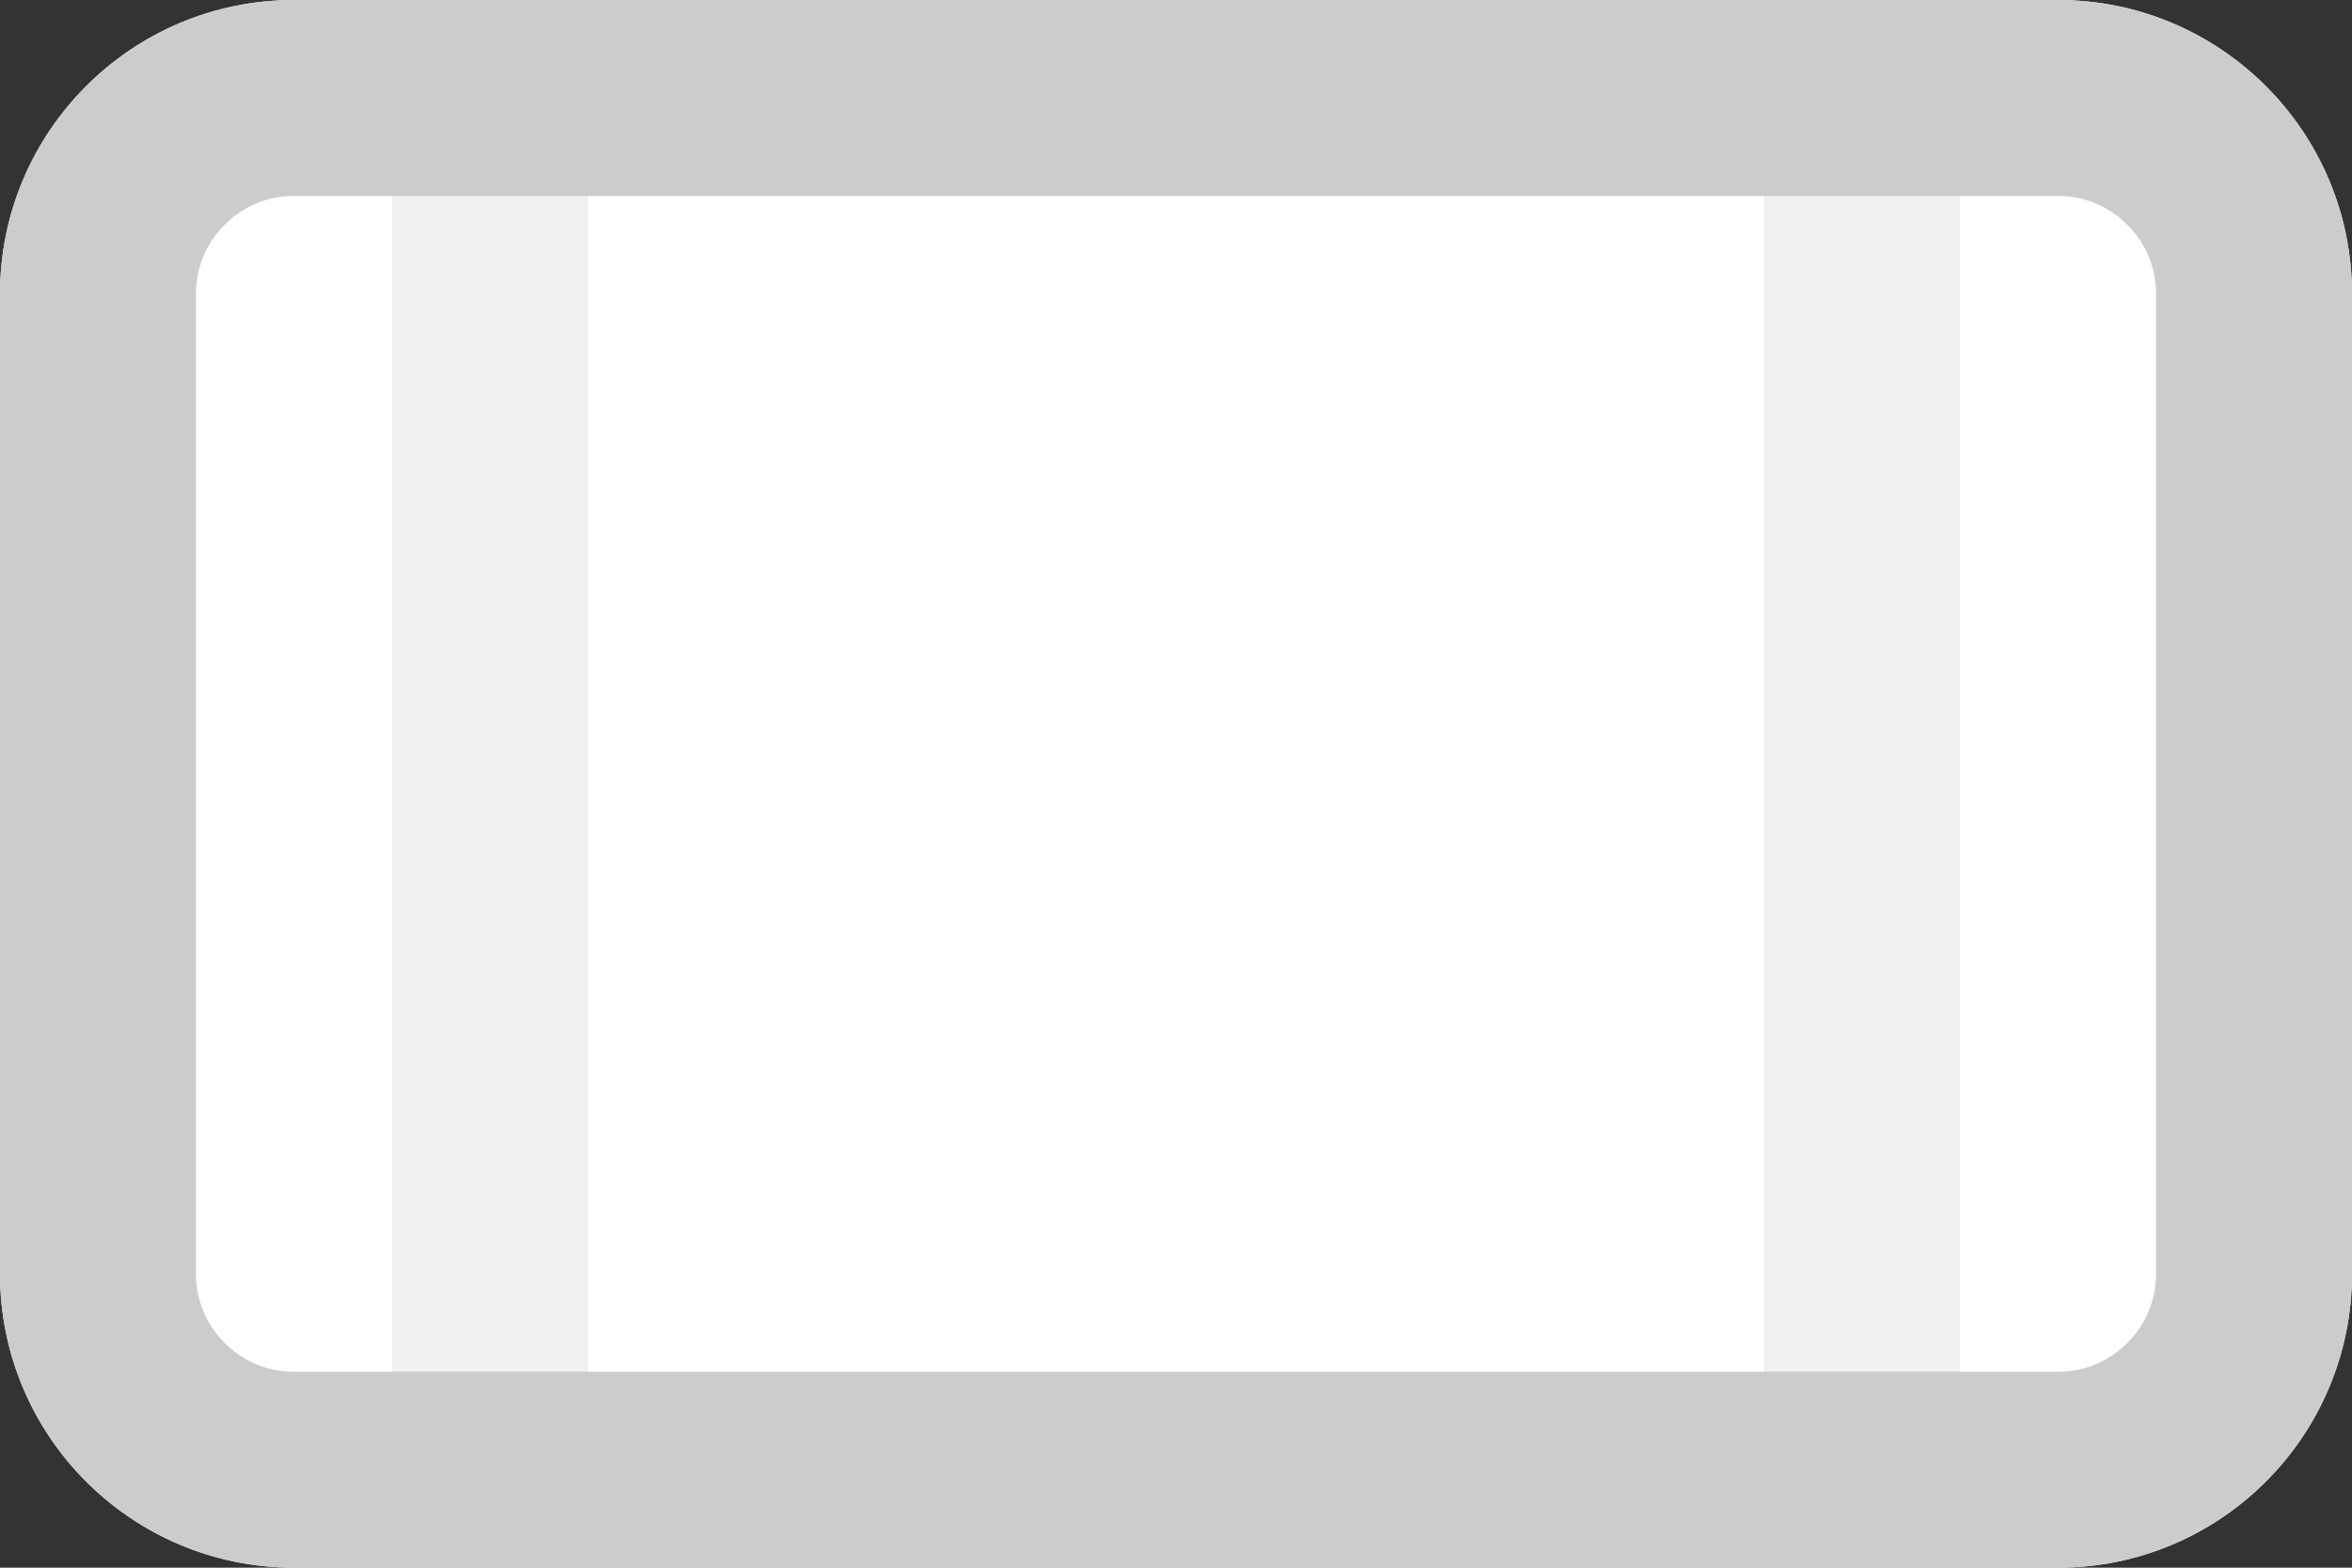 <svg xmlns="http://www.w3.org/2000/svg" xmlns:xlink="http://www.w3.org/1999/xlink" width="12" height="8"><rect width="100%" height="100%" fill="#333333" stroke="none"/><g><g><defs><path d="M 0 1.5 C 0 0.672 0.672 0 1.5 0 L 6.5 0 C 7.328 0 8 0.672 8 1.5 L 8 10.5 C 8 11.328 7.328 12 6.5 12 L 1.5 12 C 0.672 12 0 11.328 0 10.5 Z" transform="translate(2 -2) rotate(90 4 6)" id="shape_id_tcpo8U8rL"></path><clipPath id="shape_id_tcpo8U8rL_clip"><use xlink:href="#shape_id_tcpo8U8rL"></use></clipPath></defs><use xlink:href="#shape_id_tcpo8U8rL" fill="rgba(255, 255, 255, 1.00)" clip-path="url(#shape_id_tcpo8U8rL_clip)" stroke-width="2" stroke="rgba(204, 204, 204, 1.00)"></use></g><path d="M 2 0 L 3 0 L 3 8 L 2 8 Z" fill="#CCC" opacity="0.3"></path><path d="M 9 0 L 10 0 L 10 8 L 9 8 Z" fill="#CCC" opacity="0.3"></path></g></svg>